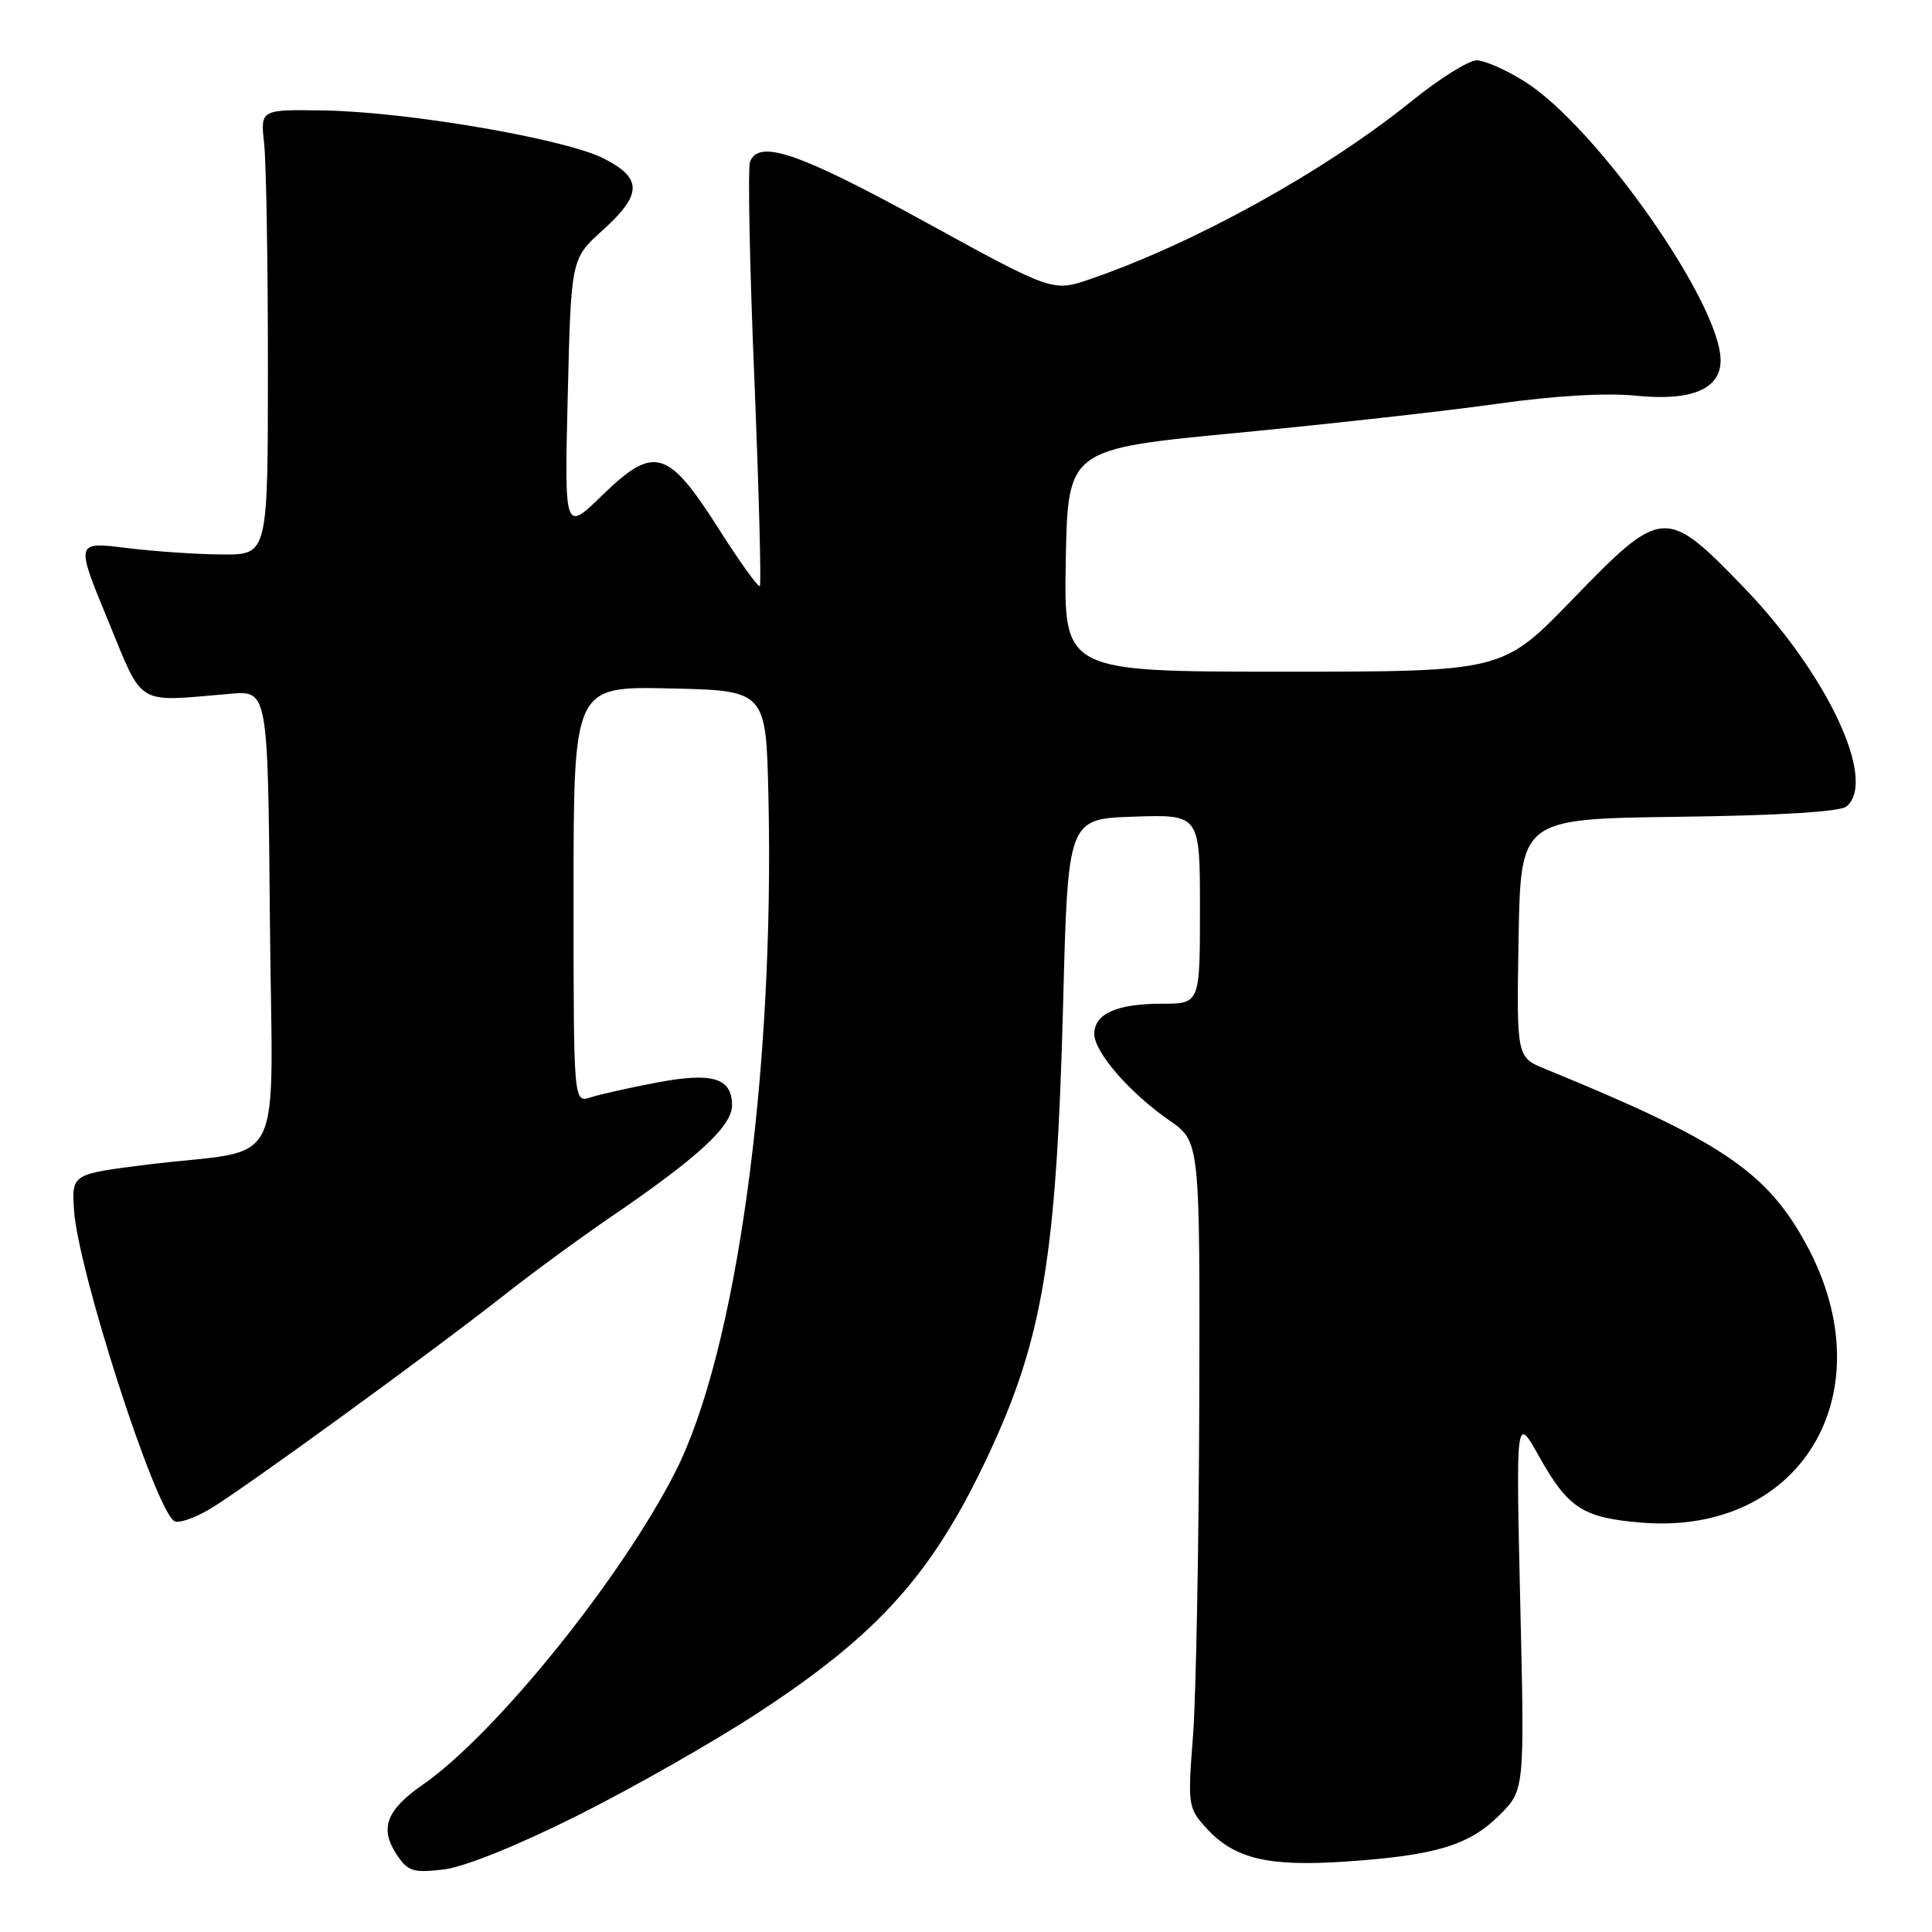 <?xml version="1.0" encoding="UTF-8" standalone="no"?>
<!DOCTYPE svg PUBLIC "-//W3C//DTD SVG 1.1//EN" "http://www.w3.org/Graphics/SVG/1.1/DTD/svg11.dtd" >
<svg xmlns="http://www.w3.org/2000/svg" xmlns:xlink="http://www.w3.org/1999/xlink" version="1.1" viewBox="0 0 256 256">
 <g >
 <path fill="currentColor"
d=" M 76.34 240.66 C 83.58 237.05 94.37 230.92 100.33 227.03 C 116.47 216.50 123.63 208.49 131.02 192.67 C 138.20 177.30 140.00 166.39 140.87 133.00 C 141.50 108.50 141.50 108.50 150.25 108.21 C 159.00 107.92 159.00 107.92 159.00 120.46 C 159.00 133.00 159.00 133.00 153.93 133.00 C 147.97 133.00 145.00 134.33 145.00 137.00 C 145.00 139.42 149.68 144.81 154.96 148.47 C 159.00 151.27 159.00 151.27 158.91 185.89 C 158.85 204.92 158.48 224.78 158.08 230.00 C 157.37 239.21 157.42 239.58 159.84 242.23 C 163.57 246.31 168.01 247.37 178.44 246.66 C 190.30 245.84 194.70 244.50 198.71 240.49 C 202.02 237.18 202.02 237.18 201.44 212.34 C 200.87 187.50 200.87 187.50 203.96 193.03 C 207.79 199.86 209.76 201.13 217.56 201.76 C 238.77 203.46 249.99 184.45 239.33 164.87 C 234.08 155.23 228.04 151.16 204.72 141.63 C 200.95 140.08 200.95 140.08 201.22 124.29 C 201.50 108.50 201.50 108.50 222.42 108.23 C 235.80 108.06 243.82 107.56 244.67 106.86 C 248.78 103.45 242.13 89.29 231.00 77.77 C 220.71 67.12 220.23 67.16 208.30 79.49 C 199.09 89.00 199.09 89.00 170.02 89.00 C 140.95 89.00 140.95 89.00 141.22 74.25 C 141.50 59.50 141.50 59.50 164.00 57.35 C 176.38 56.16 191.90 54.43 198.50 53.49 C 206.10 52.42 212.83 52.03 216.87 52.44 C 224.15 53.17 228.01 51.54 227.99 47.73 C 227.96 40.18 211.59 16.87 202.09 10.84 C 199.63 9.28 196.73 8.00 195.66 8.00 C 194.60 8.00 190.71 10.43 187.03 13.41 C 175.55 22.68 158.40 32.18 144.50 36.97 C 139.50 38.69 139.50 38.69 122.50 29.36 C 105.85 20.23 100.55 18.41 99.38 21.44 C 99.08 22.24 99.33 35.12 99.95 50.08 C 100.56 65.03 100.89 77.44 100.68 77.65 C 100.47 77.86 98.01 74.44 95.22 70.05 C 88.48 59.47 86.68 58.95 79.81 65.62 C 74.79 70.50 74.79 70.50 75.23 52.40 C 75.67 34.30 75.67 34.30 79.83 30.53 C 85.12 25.76 85.15 23.63 80.00 21.00 C 74.92 18.41 54.10 14.83 43.00 14.64 C 34.50 14.50 34.50 14.50 35.00 19.00 C 35.27 21.48 35.50 34.75 35.50 48.50 C 35.50 73.50 35.50 73.50 29.50 73.47 C 26.20 73.46 20.47 73.07 16.76 72.61 C 10.01 71.77 10.01 71.77 14.28 82.13 C 19.09 93.79 17.80 93.01 30.50 91.93 C 35.50 91.50 35.50 91.50 35.76 121.70 C 36.07 156.32 38.22 152.00 19.50 154.32 C 9.50 155.57 9.50 155.57 9.81 160.34 C 10.32 168.31 20.53 199.97 23.10 201.56 C 23.63 201.89 25.74 201.18 27.78 199.97 C 32.04 197.47 57.33 179.08 67.00 171.46 C 70.58 168.64 76.91 164.00 81.07 161.16 C 92.51 153.36 97.00 149.21 97.00 146.46 C 97.00 142.82 94.40 142.04 87.00 143.45 C 83.42 144.13 79.49 145.01 78.25 145.41 C 76.00 146.13 76.00 146.13 76.00 118.54 C 76.00 90.94 76.00 90.94 88.75 91.22 C 101.50 91.50 101.50 91.50 101.82 105.50 C 102.65 142.26 97.59 179.03 89.50 195.00 C 82.35 209.11 65.63 229.82 56.02 236.48 C 51.21 239.82 50.28 242.26 52.52 245.67 C 54.02 247.96 54.69 248.18 58.69 247.73 C 61.44 247.42 68.30 244.67 76.34 240.66 Z "/>
</g>
</svg>